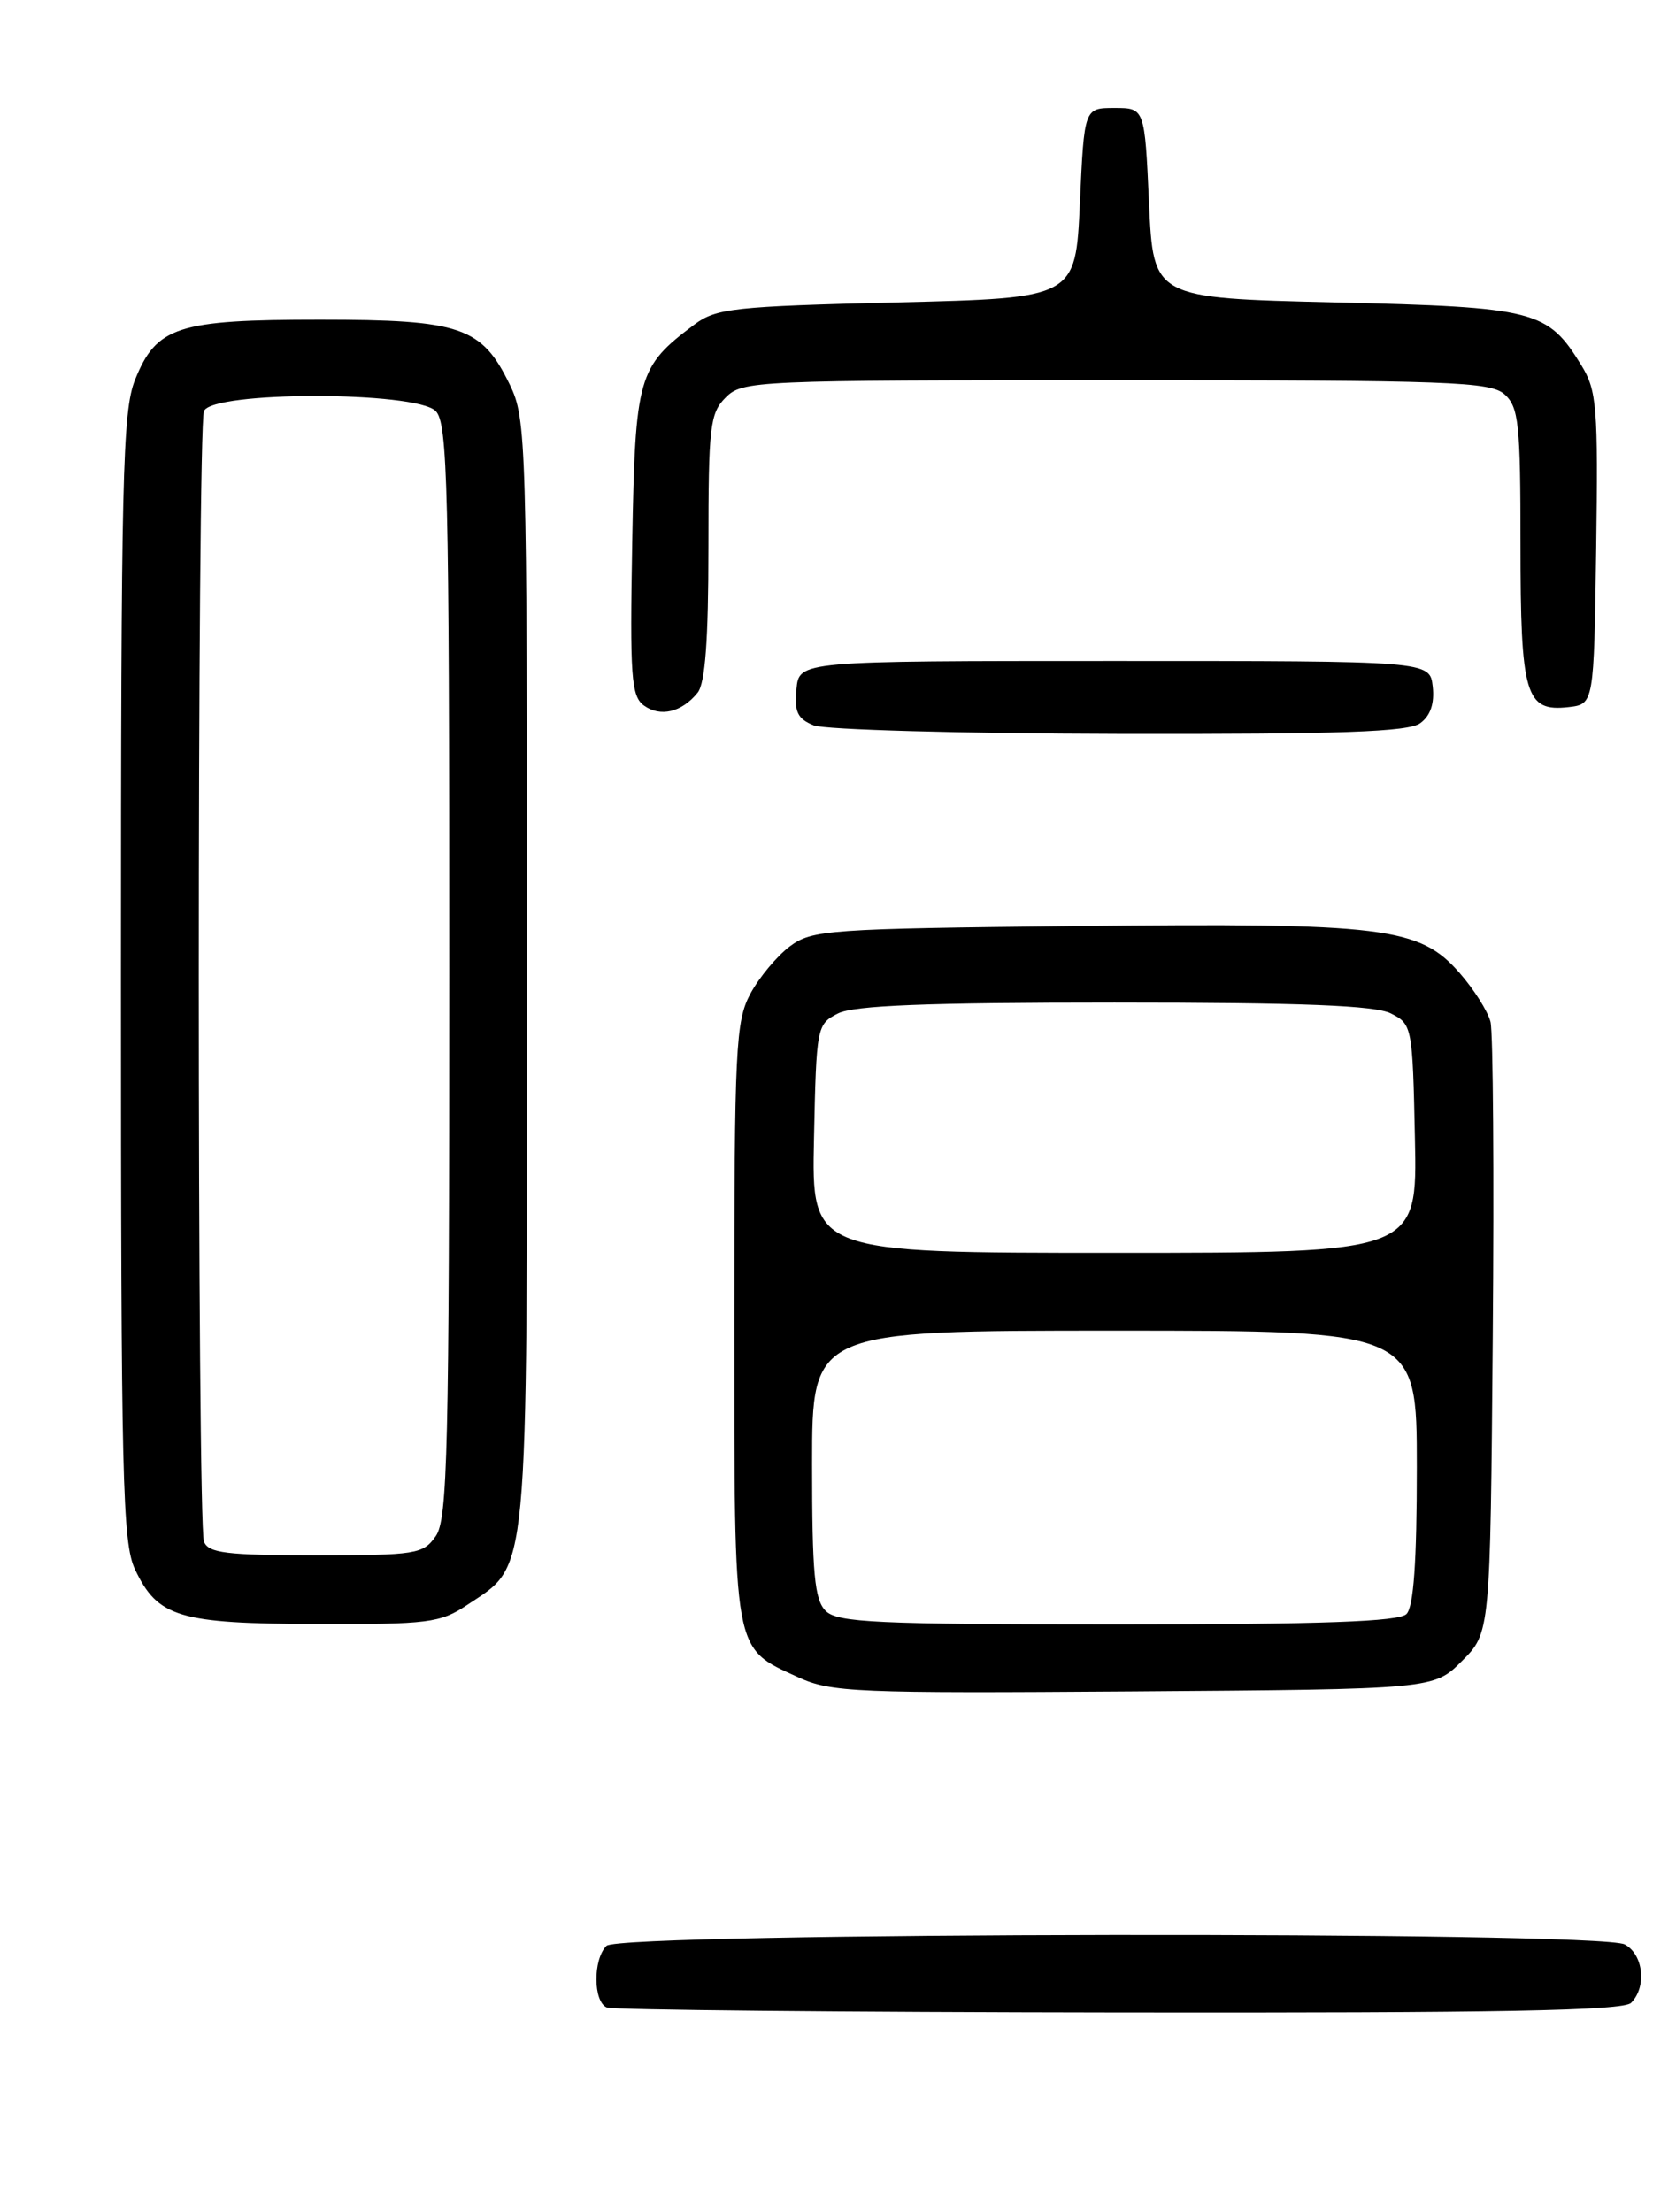 <?xml version="1.0" encoding="UTF-8" standalone="no"?>
<!DOCTYPE svg PUBLIC "-//W3C//DTD SVG 1.1//EN" "http://www.w3.org/Graphics/SVG/1.1/DTD/svg11.dtd" >
<svg xmlns="http://www.w3.org/2000/svg" xmlns:xlink="http://www.w3.org/1999/xlink" version="1.1" viewBox="0 0 194 256">
 <g >
 <path fill="currentColor"
d=" M 188.80 231.80 C 190.64 229.96 190.23 226.19 188.07 225.04 C 185.12 223.46 71.78 223.62 70.20 225.20 C 68.62 226.78 68.66 231.69 70.25 232.34 C 70.94 232.62 97.62 232.88 129.55 232.92 C 173.46 232.98 187.89 232.71 188.80 231.80 Z  M 169.23 192.23 C 172.50 188.96 172.50 188.96 172.79 154.73 C 172.95 135.90 172.83 119.50 172.53 118.27 C 172.22 117.04 170.60 114.48 168.93 112.58 C 164.29 107.29 160.26 106.79 124.82 107.17 C 95.82 107.48 93.99 107.61 91.42 109.53 C 89.93 110.65 87.87 113.12 86.85 115.02 C 85.15 118.19 85.00 121.30 85.00 153.01 C 85.00 191.79 84.79 190.62 92.38 194.11 C 96.20 195.86 98.99 195.98 131.23 195.75 C 165.96 195.50 165.96 195.50 169.23 192.23 Z  M 54.10 185.73 C 61.27 180.94 61.00 183.84 61.00 112.57 C 61.00 50.90 60.93 48.49 59.02 44.54 C 55.77 37.83 53.36 37.00 37.05 37.00 C 20.53 37.00 18.10 37.79 15.62 43.98 C 14.18 47.58 14.00 55.40 14.00 113.12 C 14.00 171.23 14.17 178.57 15.63 181.64 C 18.26 187.18 20.71 187.91 36.60 187.96 C 49.63 188.00 50.96 187.83 54.10 185.73 Z  M 164.39 83.70 C 165.58 82.84 166.06 81.41 165.84 79.45 C 165.50 76.50 165.50 76.50 129.00 76.50 C 92.50 76.50 92.50 76.50 92.19 79.76 C 91.93 82.39 92.32 83.20 94.19 83.95 C 95.46 84.46 111.38 84.90 129.56 84.94 C 155.18 84.99 163.02 84.71 164.39 83.70 Z  M 80.75 80.17 C 81.63 79.08 82.00 74.06 82.00 63.31 C 82.00 49.33 82.17 47.83 84.00 46.00 C 85.94 44.06 87.33 44.00 129.17 44.00 C 167.94 44.00 172.53 44.17 174.17 45.65 C 175.79 47.12 176.00 49.07 176.00 62.96 C 176.00 80.46 176.57 82.40 181.55 81.84 C 184.50 81.50 184.50 81.50 184.76 63.50 C 184.99 47.11 184.84 45.21 183.06 42.30 C 179.13 35.90 177.78 35.55 154.55 35.00 C 133.50 34.50 133.50 34.50 133.00 23.50 C 132.50 12.50 132.50 12.50 129.00 12.50 C 125.50 12.50 125.50 12.50 125.00 23.50 C 124.50 34.50 124.50 34.50 103.82 35.00 C 84.93 35.46 82.90 35.68 80.38 37.56 C 73.83 42.46 73.53 43.51 73.18 62.78 C 72.90 78.32 73.06 80.57 74.53 81.65 C 76.43 83.03 78.92 82.44 80.75 80.17 Z  M 95.57 186.43 C 94.28 185.14 94.00 182.12 94.00 169.43 C 94.00 154.00 94.00 154.00 129.00 154.00 C 164.00 154.00 164.00 154.00 164.00 169.80 C 164.00 180.76 163.63 185.97 162.80 186.80 C 161.92 187.68 153.10 188.00 129.37 188.00 C 101.41 188.00 96.93 187.79 95.57 186.43 Z  M 94.22 131.78 C 94.49 118.80 94.55 118.53 97.00 117.29 C 98.85 116.36 107.22 116.03 129.00 116.03 C 150.78 116.03 159.15 116.36 161.00 117.29 C 163.45 118.53 163.51 118.80 163.78 131.78 C 164.06 145.00 164.06 145.00 129.00 145.00 C 93.94 145.00 93.94 145.00 94.22 131.78 Z  M 23.61 178.42 C 22.81 176.35 22.81 49.65 23.61 47.58 C 24.50 45.25 48.10 45.25 50.43 47.57 C 51.82 48.97 52.00 56.22 52.00 112.35 C 52.00 167.94 51.81 175.82 50.44 177.78 C 48.98 179.87 48.16 180.00 36.55 180.00 C 26.22 180.00 24.12 179.74 23.61 178.42 Z "/>
</g>
</svg>